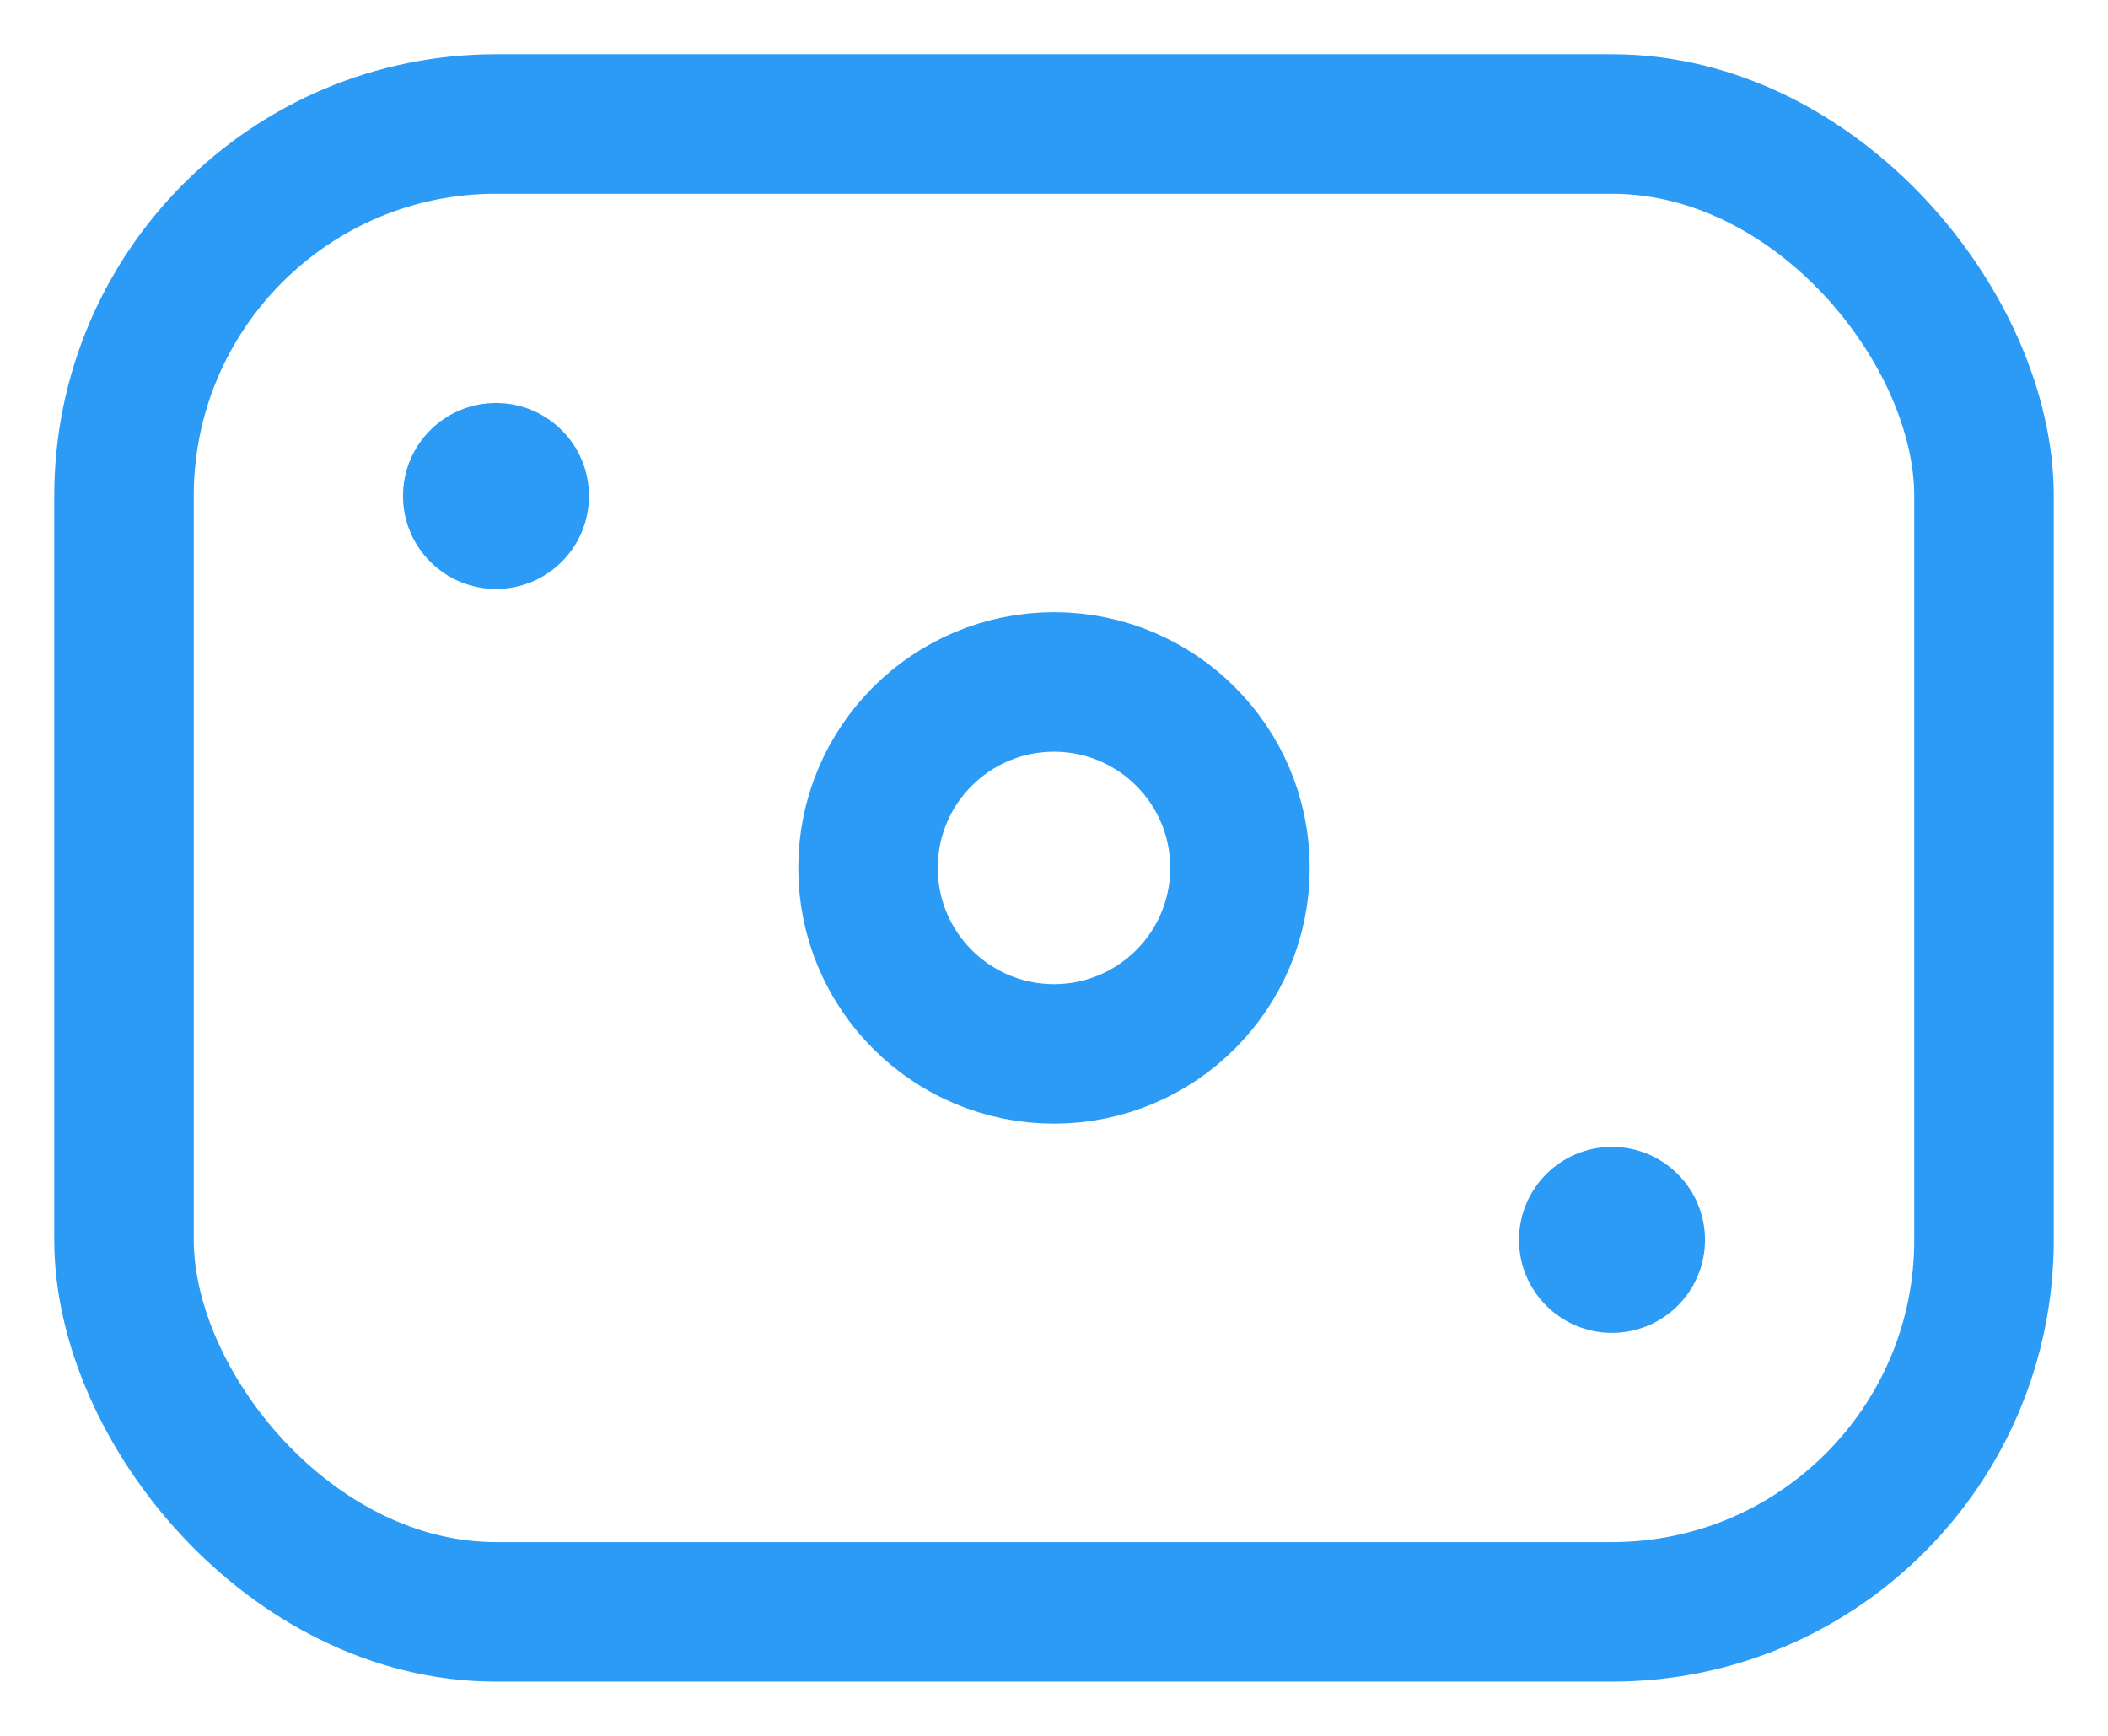 <svg width="34" height="28" viewBox="0 0 34 28" fill="none" xmlns="http://www.w3.org/2000/svg">
<rect x="2" y="2" width="30" height="24" rx="6" stroke="#2C9BF6" stroke-width="2.25"/>
<circle cx="1.5" cy="1.5" r="1.5" transform="matrix(1 0 0 -1 24.5 21.5)" fill="#2C9BF6"/>
<circle cx="1.5" cy="1.5" r="1.5" transform="matrix(1 0 0 -1 6.5 9.5)" fill="#2C9BF6"/>
<circle cx="3" cy="3" r="3" transform="matrix(1 0 0 -1 14 17)" stroke="#2C9BF6" stroke-width="2.25"/>
</svg>
